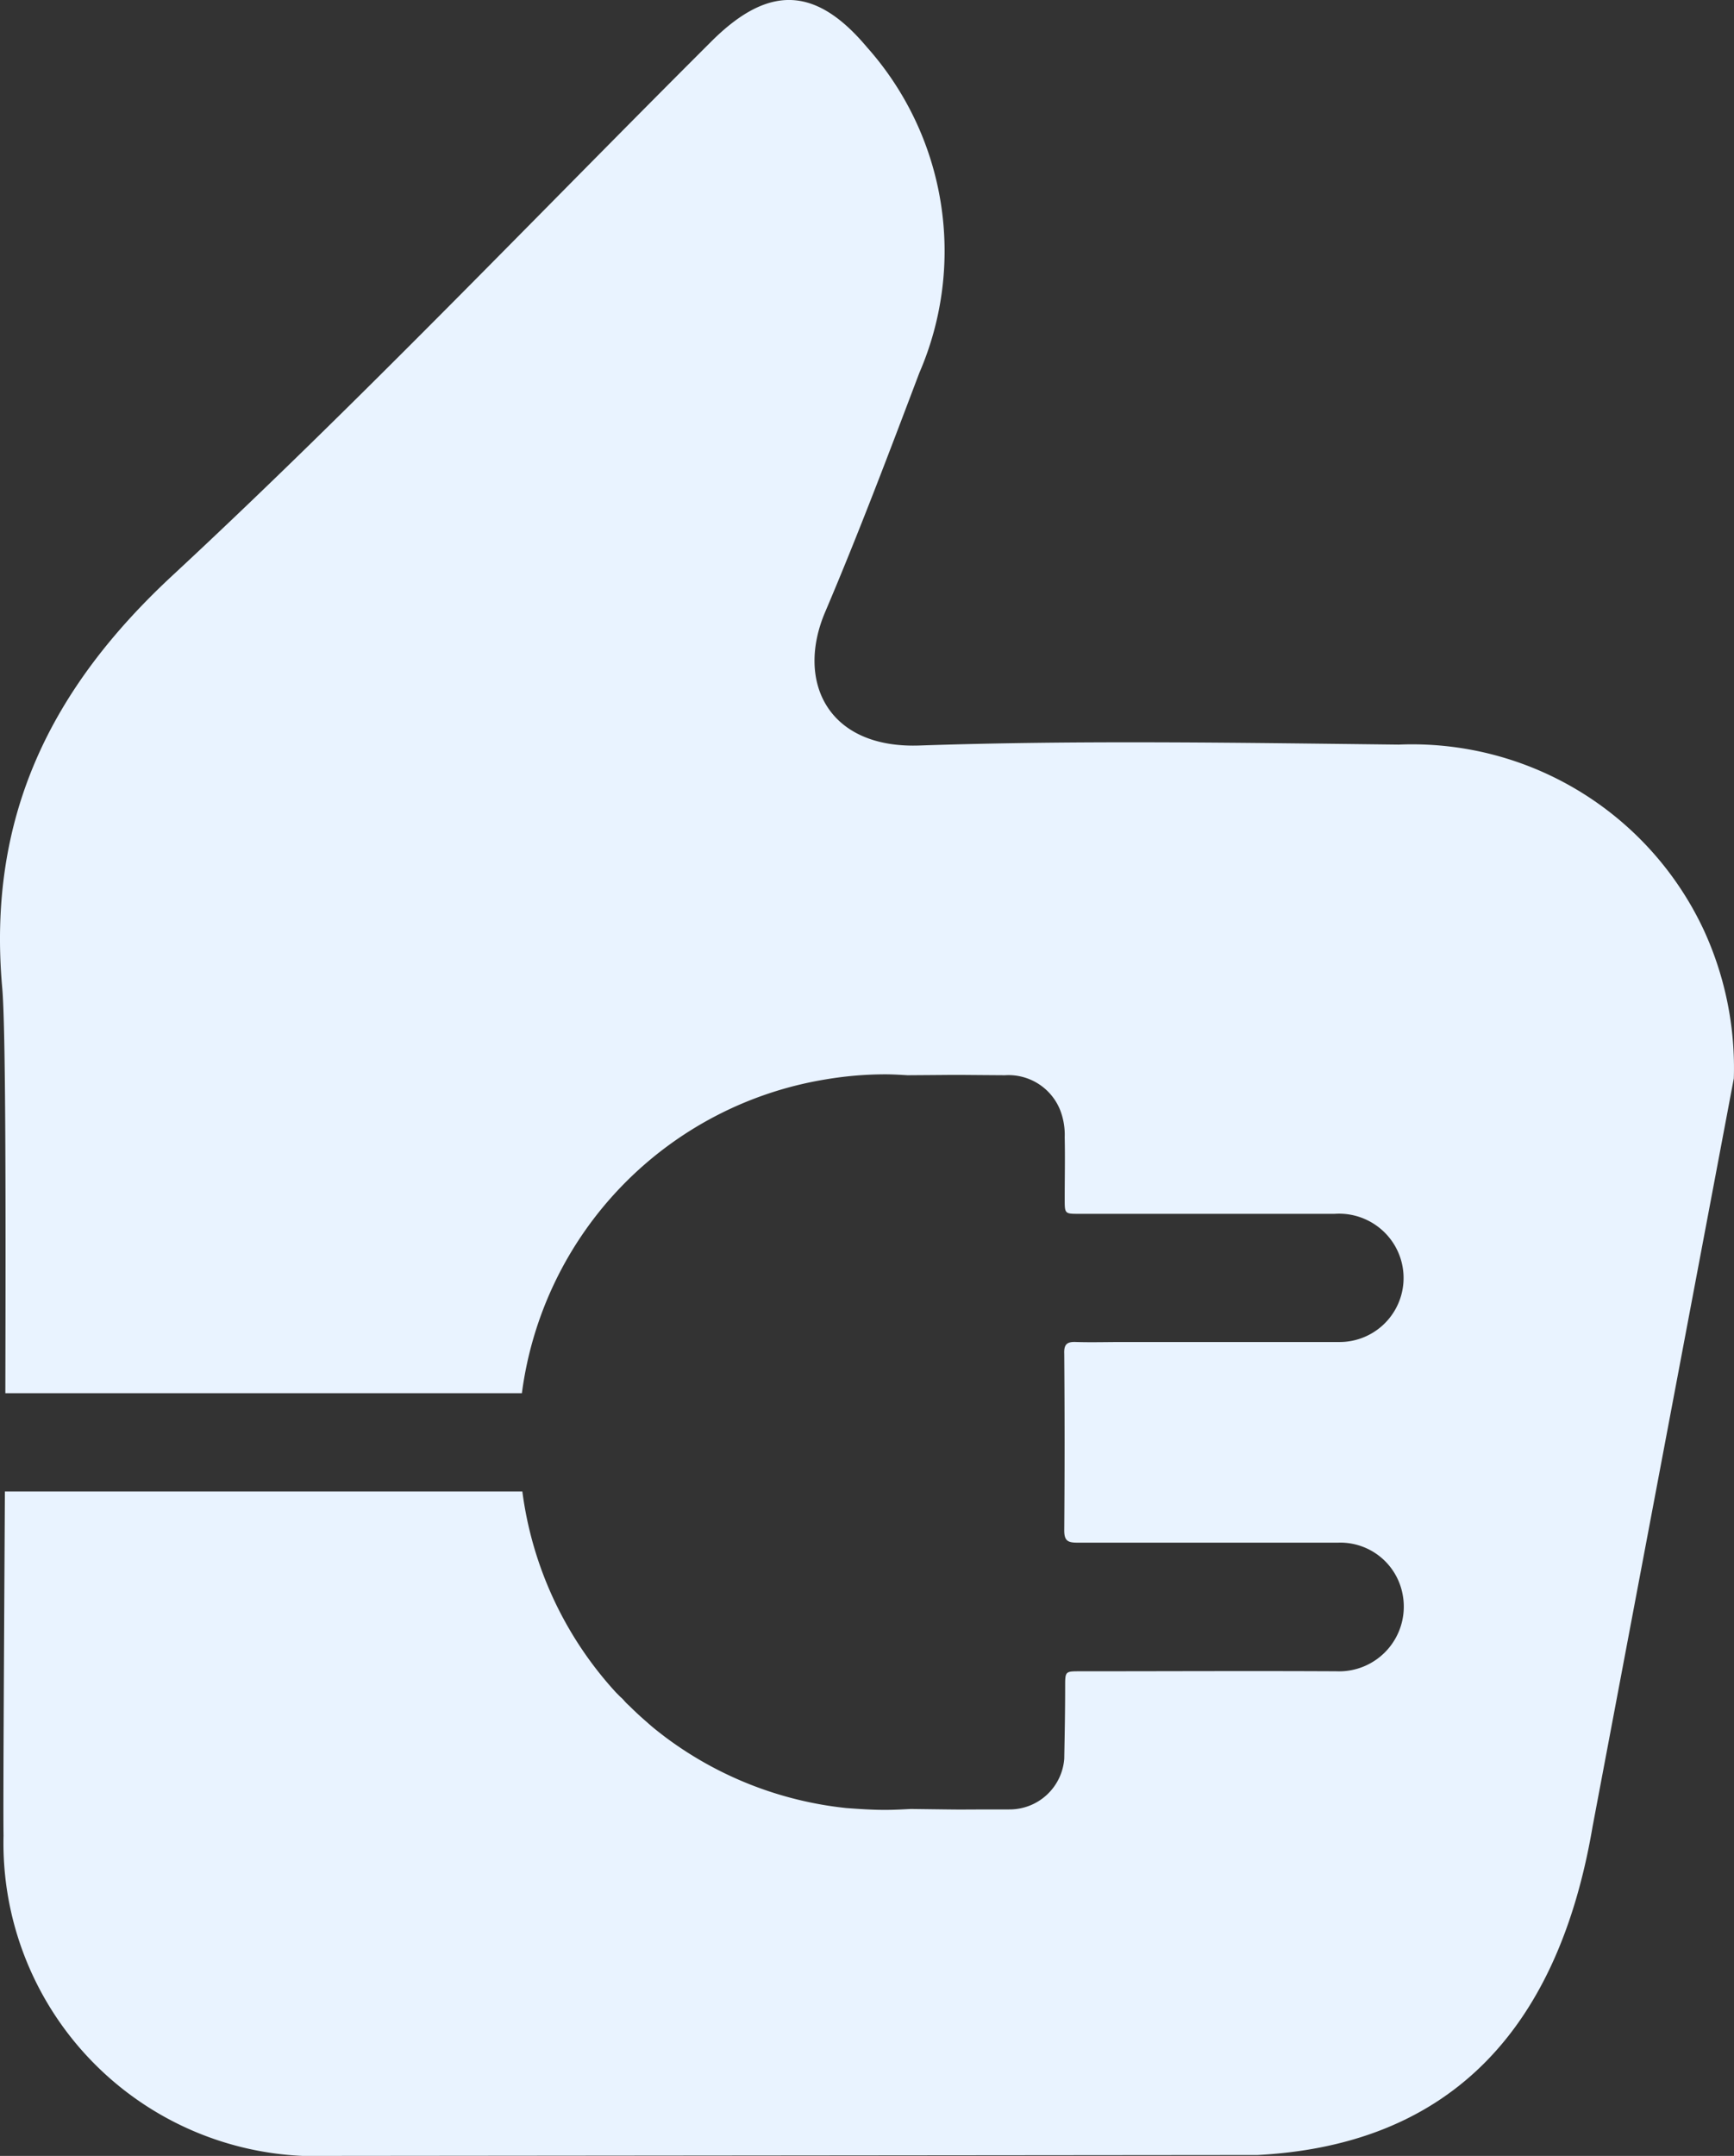 <svg xmlns="http://www.w3.org/2000/svg" width="38.302" height="47.6" viewBox="0 0 38.302 47.6">
  <rect x="0" y="0" width="38.302" height="47.6" fill="#333333" stroke="none"/>
  <path id="palets_bledn" d="M50.87,31.52a7.112,7.112,0,0,0-6.73-4.08c-3.53-.04-7.06-.1-10.59.02-2.04.07-2.73-1.43-2.08-2.95.74-1.74,1.41-3.51,2.08-5.28a6.763,6.763,0,0,0-1.16-7.19c-1.15-1.37-2.2-1.37-3.46-.1-3.94,3.93-7.78,7.96-11.85,11.74-2.74,2.53-4.12,5.38-3.79,9.12.08.86.08,4.86.07,8.96H24.77a8.084,8.084,0,0,1,6.72-6.93,7.955,7.955,0,0,1,1.3-.11c.17,0,.33.01.5.02,1.57-.01.59-.01,2.15,0a1.228,1.228,0,0,1,1.22.77,1.516,1.516,0,0,1,.1.6c.01.45,0,.9,0,1.36,0,.33,0,.33.32.33h5.64a1.429,1.429,0,0,1,1.28.62,1.414,1.414,0,0,1-1.19,2.21H38.04c-.34,0-.68.01-1.02,0-.2-.01-.28.04-.27.26q.015,1.95,0,3.9c0,.23.08.27.29.27H42.8a1.4,1.4,0,0,1,1.42,1.12,1.429,1.429,0,0,1-1.46,1.72c-1.89-.01-3.78,0-5.66,0-.33,0-.33,0-.33.34,0,.53-.01,1.06-.02,1.59a1.211,1.211,0,0,1-1.2,1.12c-1.58,0-.61.01-2.19-.01-.19.01-.38.02-.57.02-.29,0-.57-.02-.85-.04a8.086,8.086,0,0,1-4.02-1.58c-.13-.1-.26-.2-.38-.31-.14-.12-.27-.24-.4-.37a1.14,1.14,0,0,1-.11-.11.6.6,0,0,0-.08-.08l-.1-.1a8.117,8.117,0,0,1-2.07-4.44H13.35c-.02,3.64-.04,6.93-.03,7.6a6.914,6.914,0,0,0,6.61,7.07l21.09-.02c3.83-.2,6.56-2.31,7.4-7.25l3.12-16.52a7.273,7.273,0,0,0-.67-3.29Z" transform="translate(-13.242 -11)" fill="#e9f3ff"/>
</svg>
